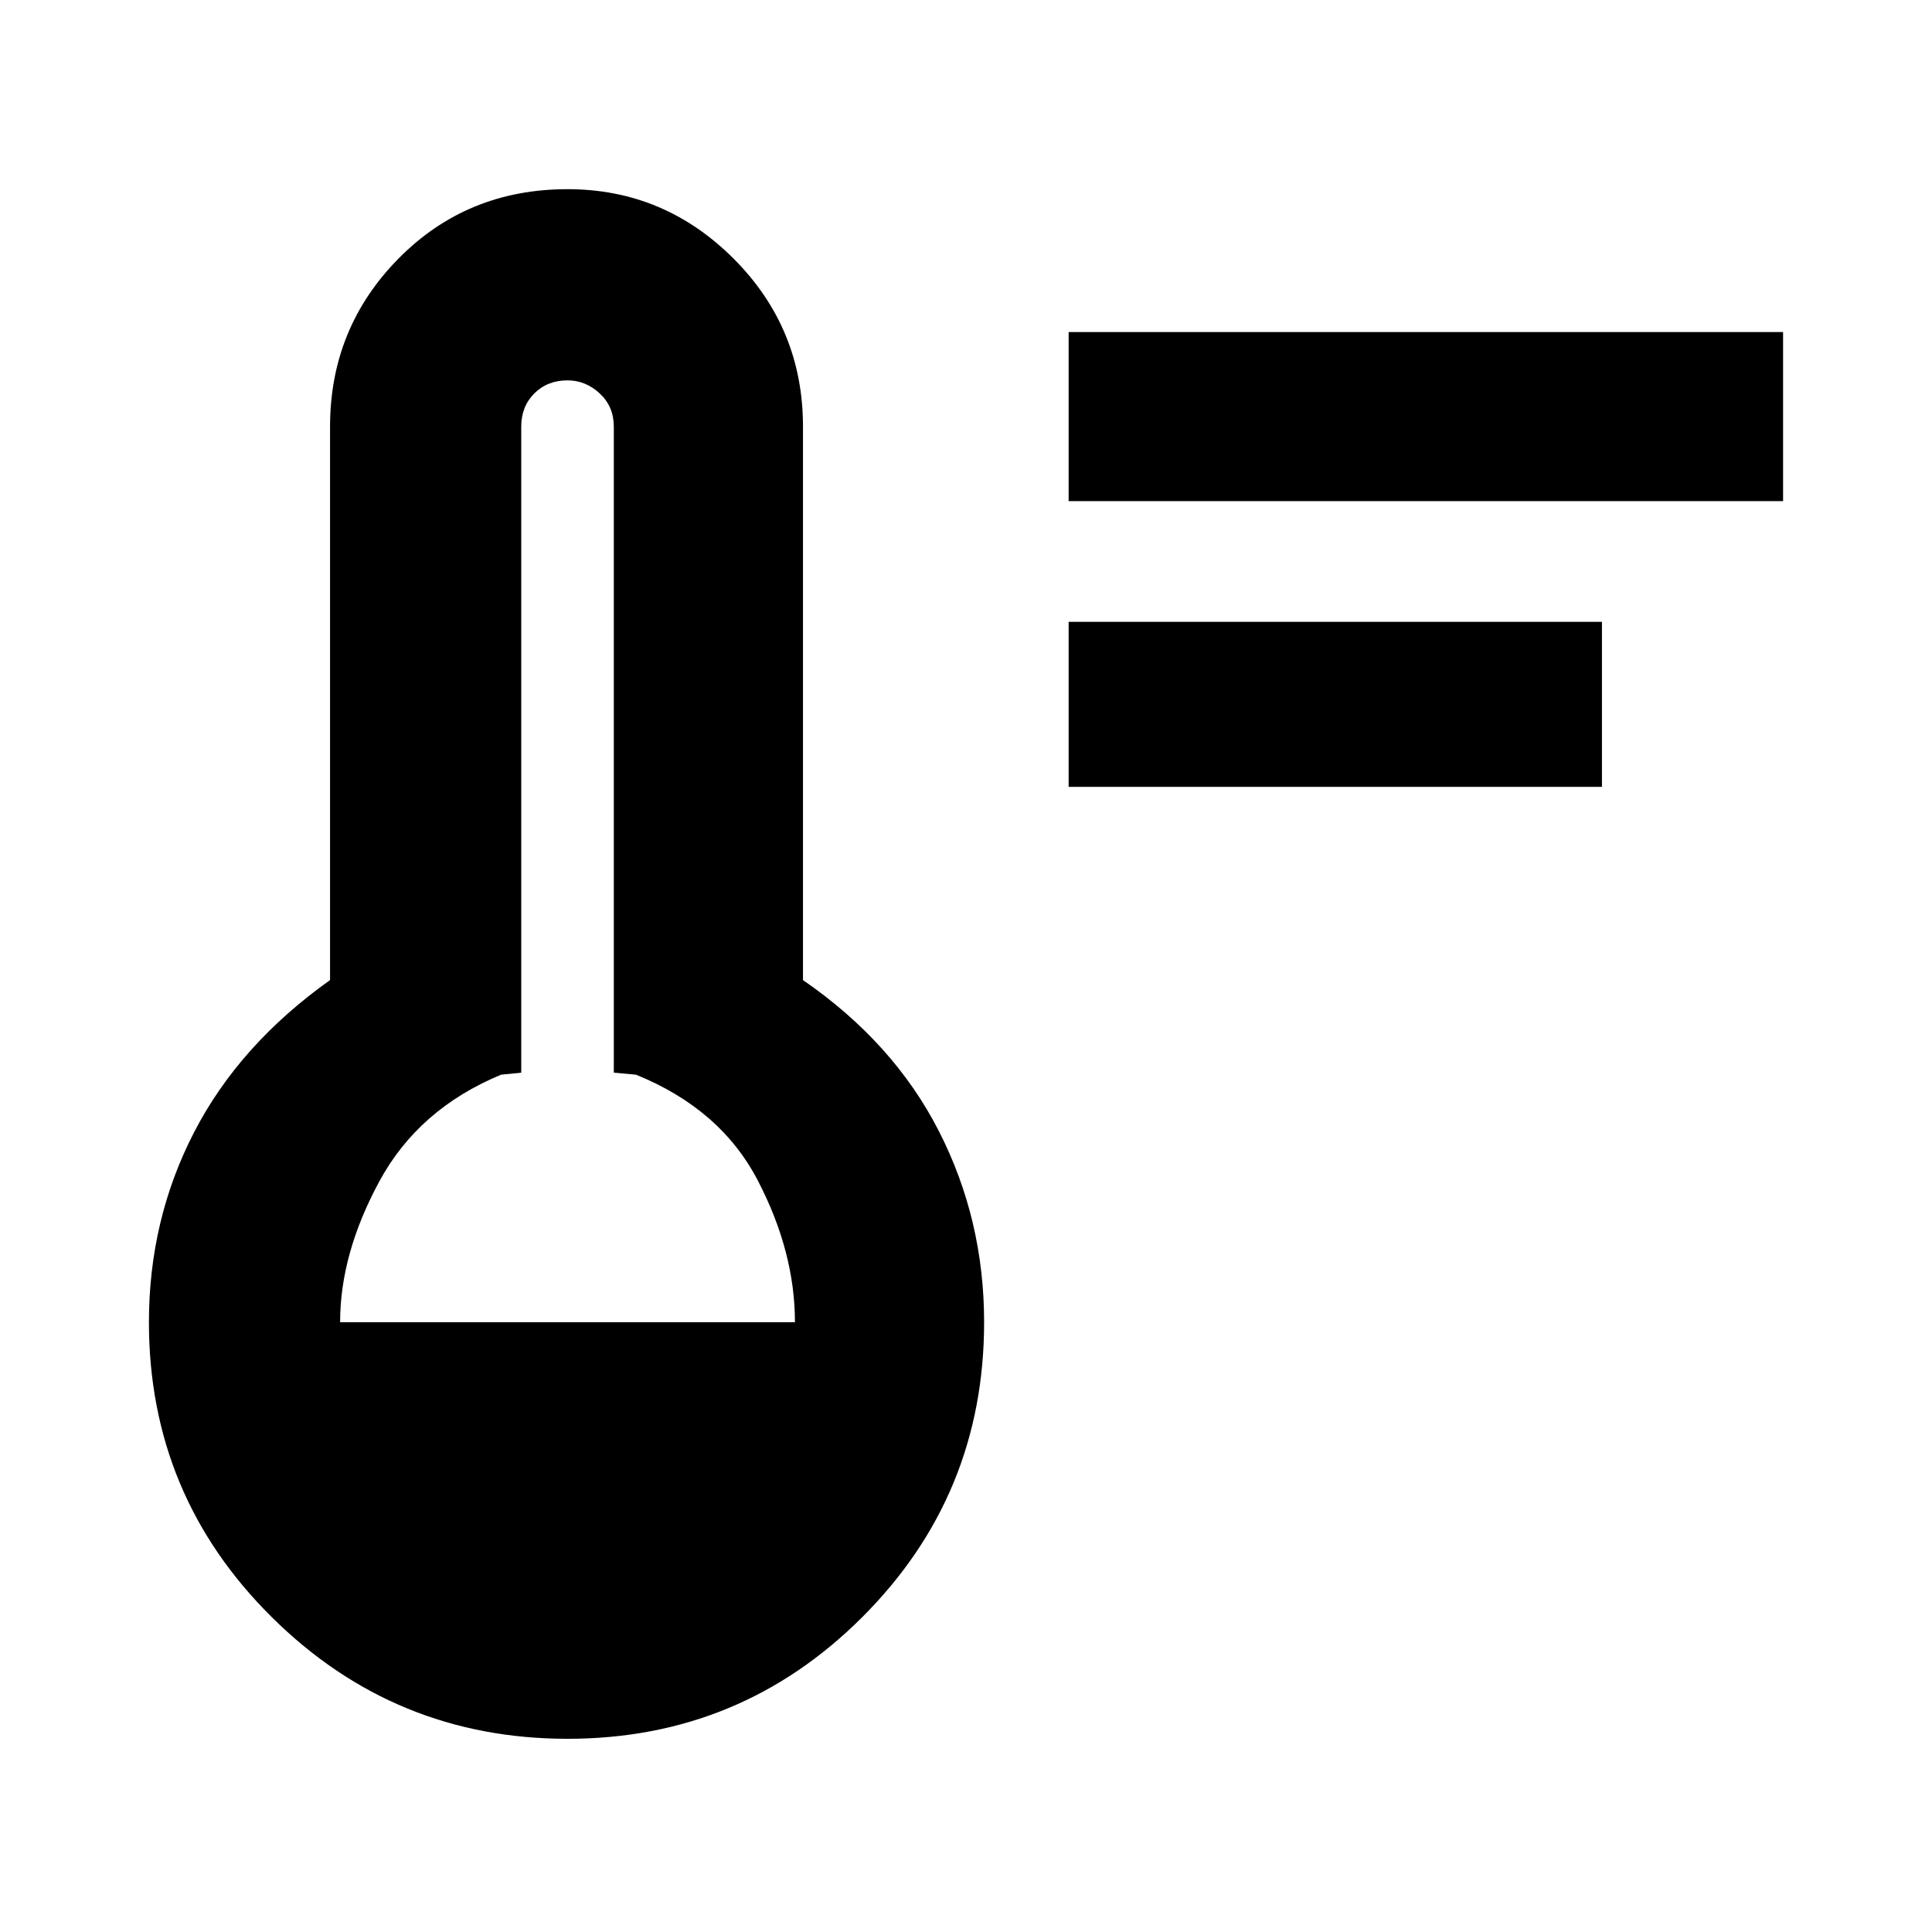 <svg xmlns="http://www.w3.org/2000/svg" width="48" height="48"><path d="M26.55 19.55v-4.1H39.8v4.1zm0-7.1v-4.2H44.3v4.2zM14.1 43.2q-4.3 0-7.35-3.025T3.7 32.85q0-2.55 1.125-4.725T8.2 24.35V10.6q0-2.45 1.7-4.175Q11.6 4.7 14.1 4.7q2.4 0 4.125 1.725T19.95 10.6v13.75q2.25 1.55 3.375 3.75t1.125 4.75q0 4.3-3.025 7.325Q18.4 43.2 14.1 43.2zM8.45 32.85h11.3q0-1.75-.925-3.525T15.8 26.7l-.55-.05V10.6q0-.5-.35-.825-.35-.325-.8-.325-.5 0-.825.325-.325.325-.325.825v16.05l-.5.05q-2.05.85-3.025 2.65-.975 1.8-.975 3.5z"/></svg>